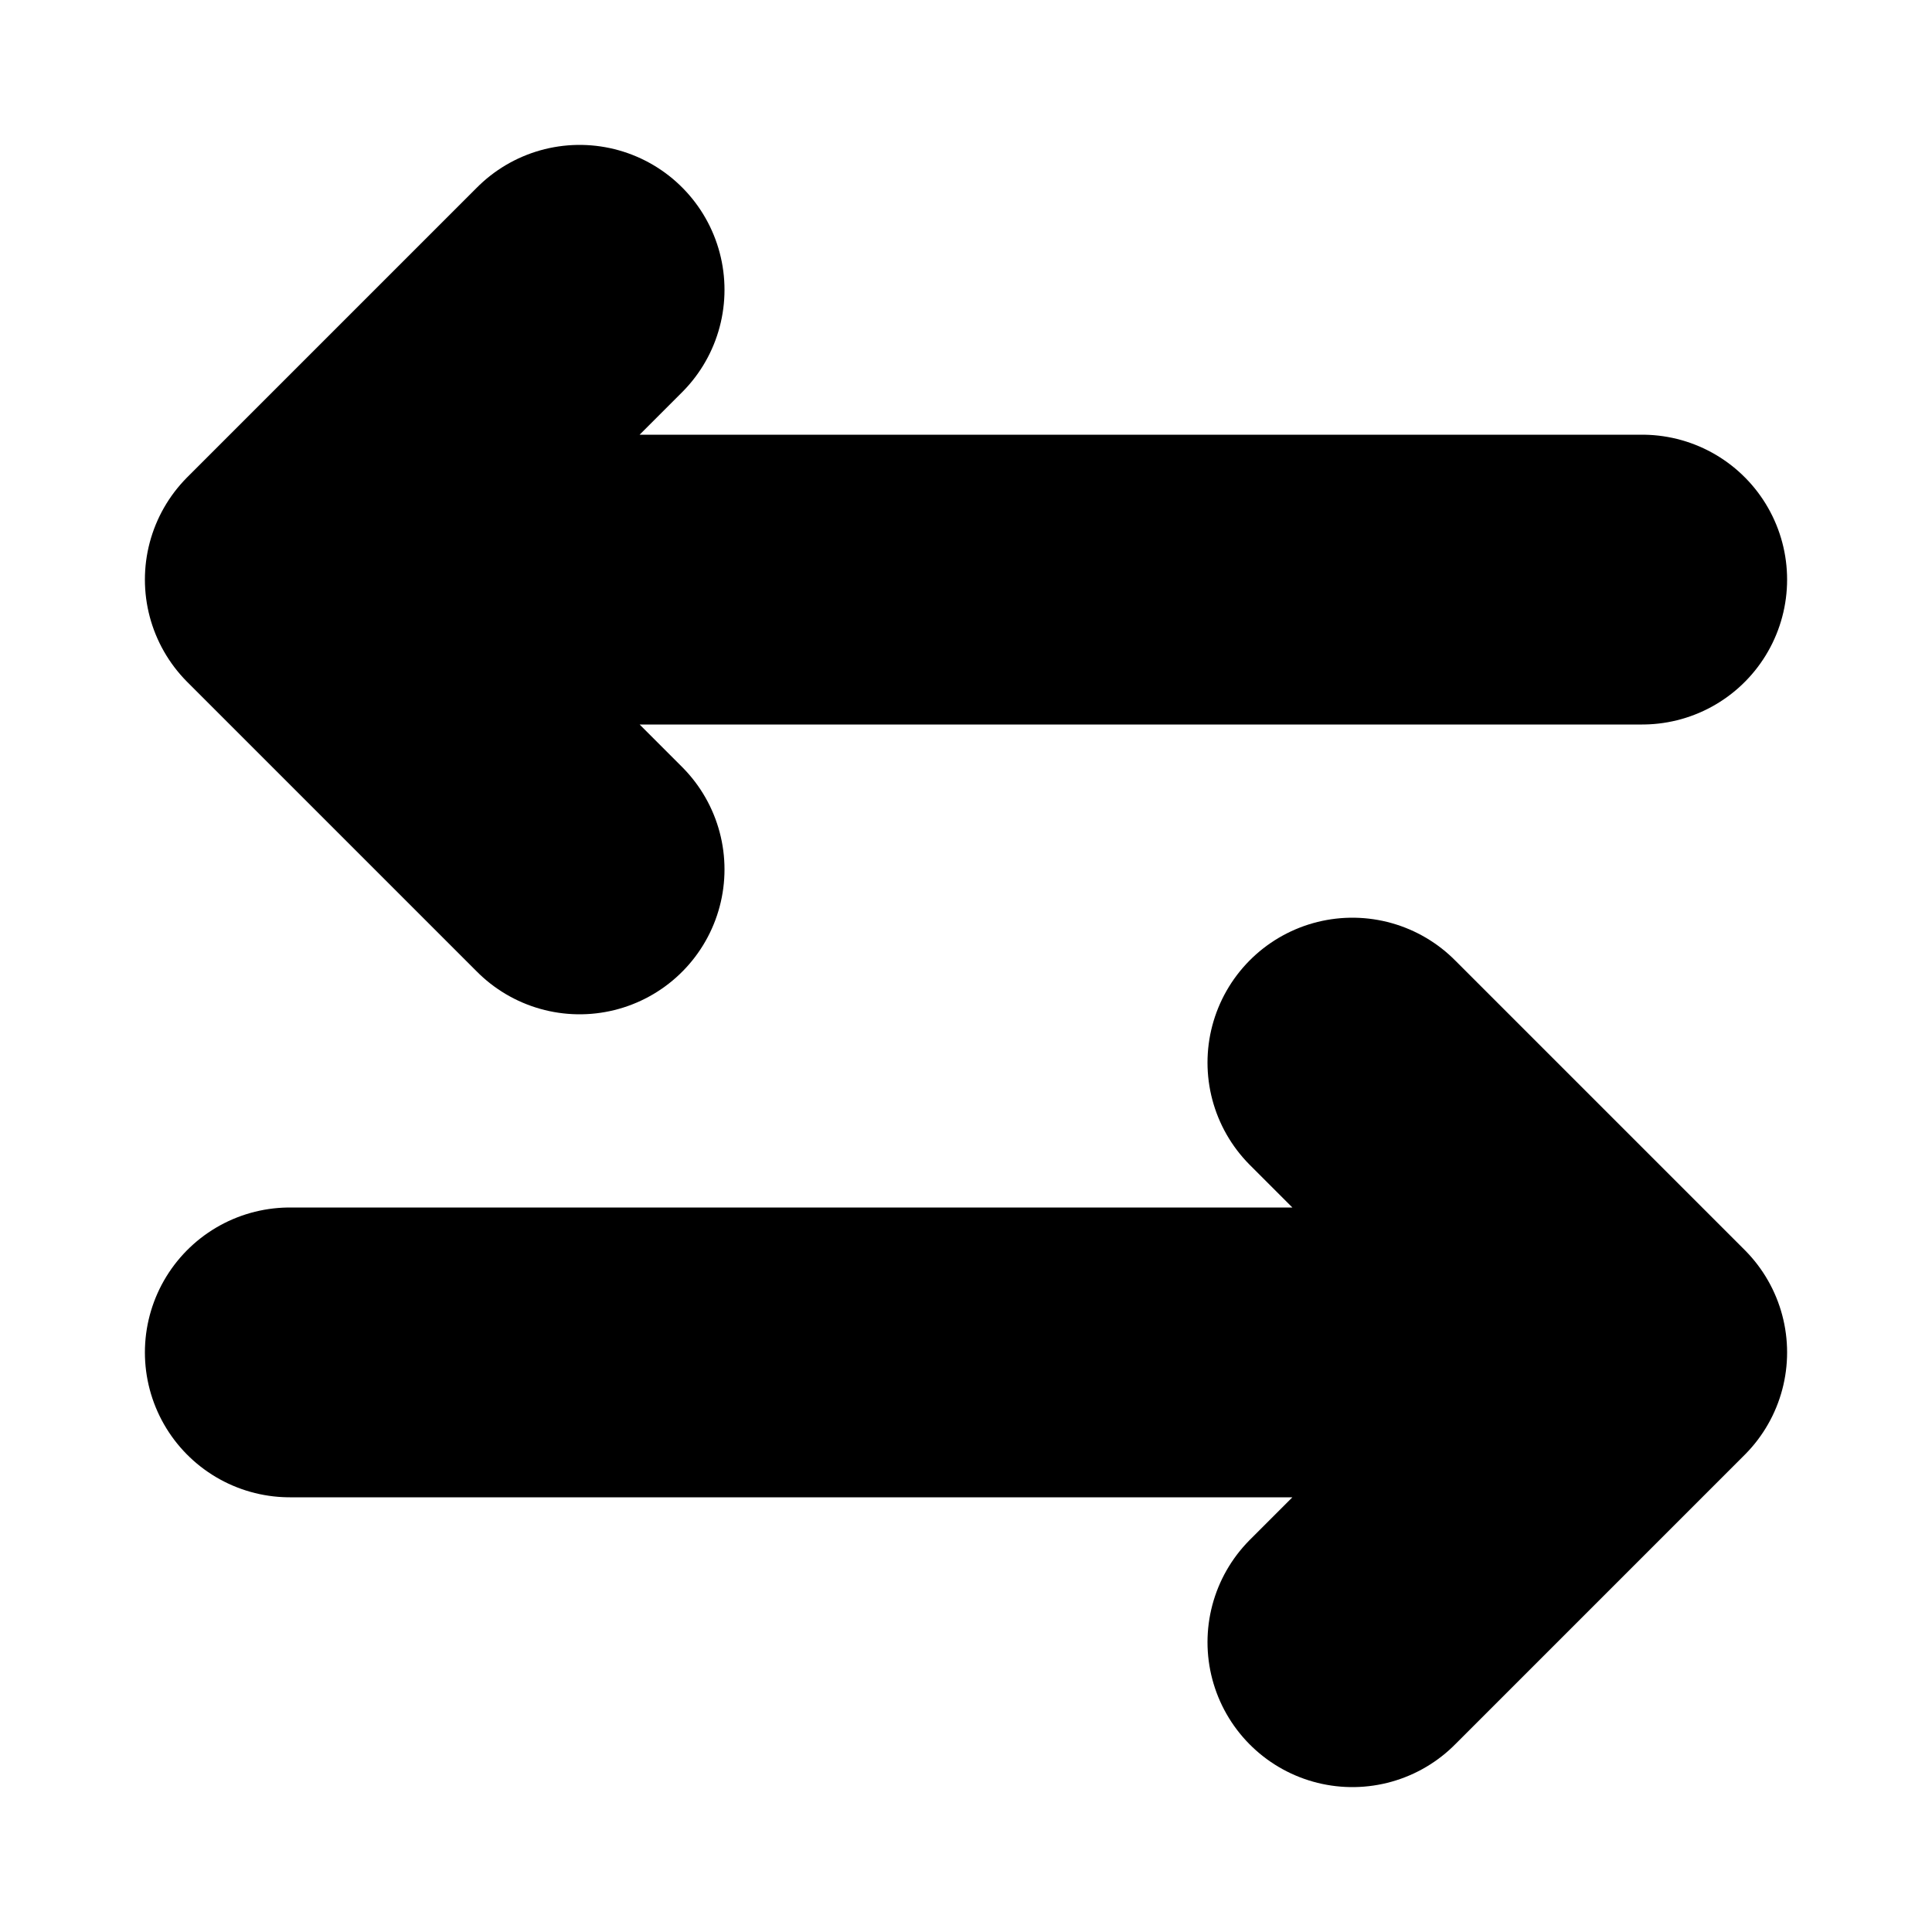 <svg width="10" height="10" viewBox="0 0 10 10" fill="none" xmlns="http://www.w3.org/2000/svg">
<path d="M7 5.5L8.5 7M8.5 7L7 8.5M8.5 7H1.5M3 4.5L1.5 3M1.5 3L3 1.5M1.5 3H8.5" stroke="black" stroke-width="1.5" stroke-linecap="round" stroke-linejoin="round"/>
</svg>
